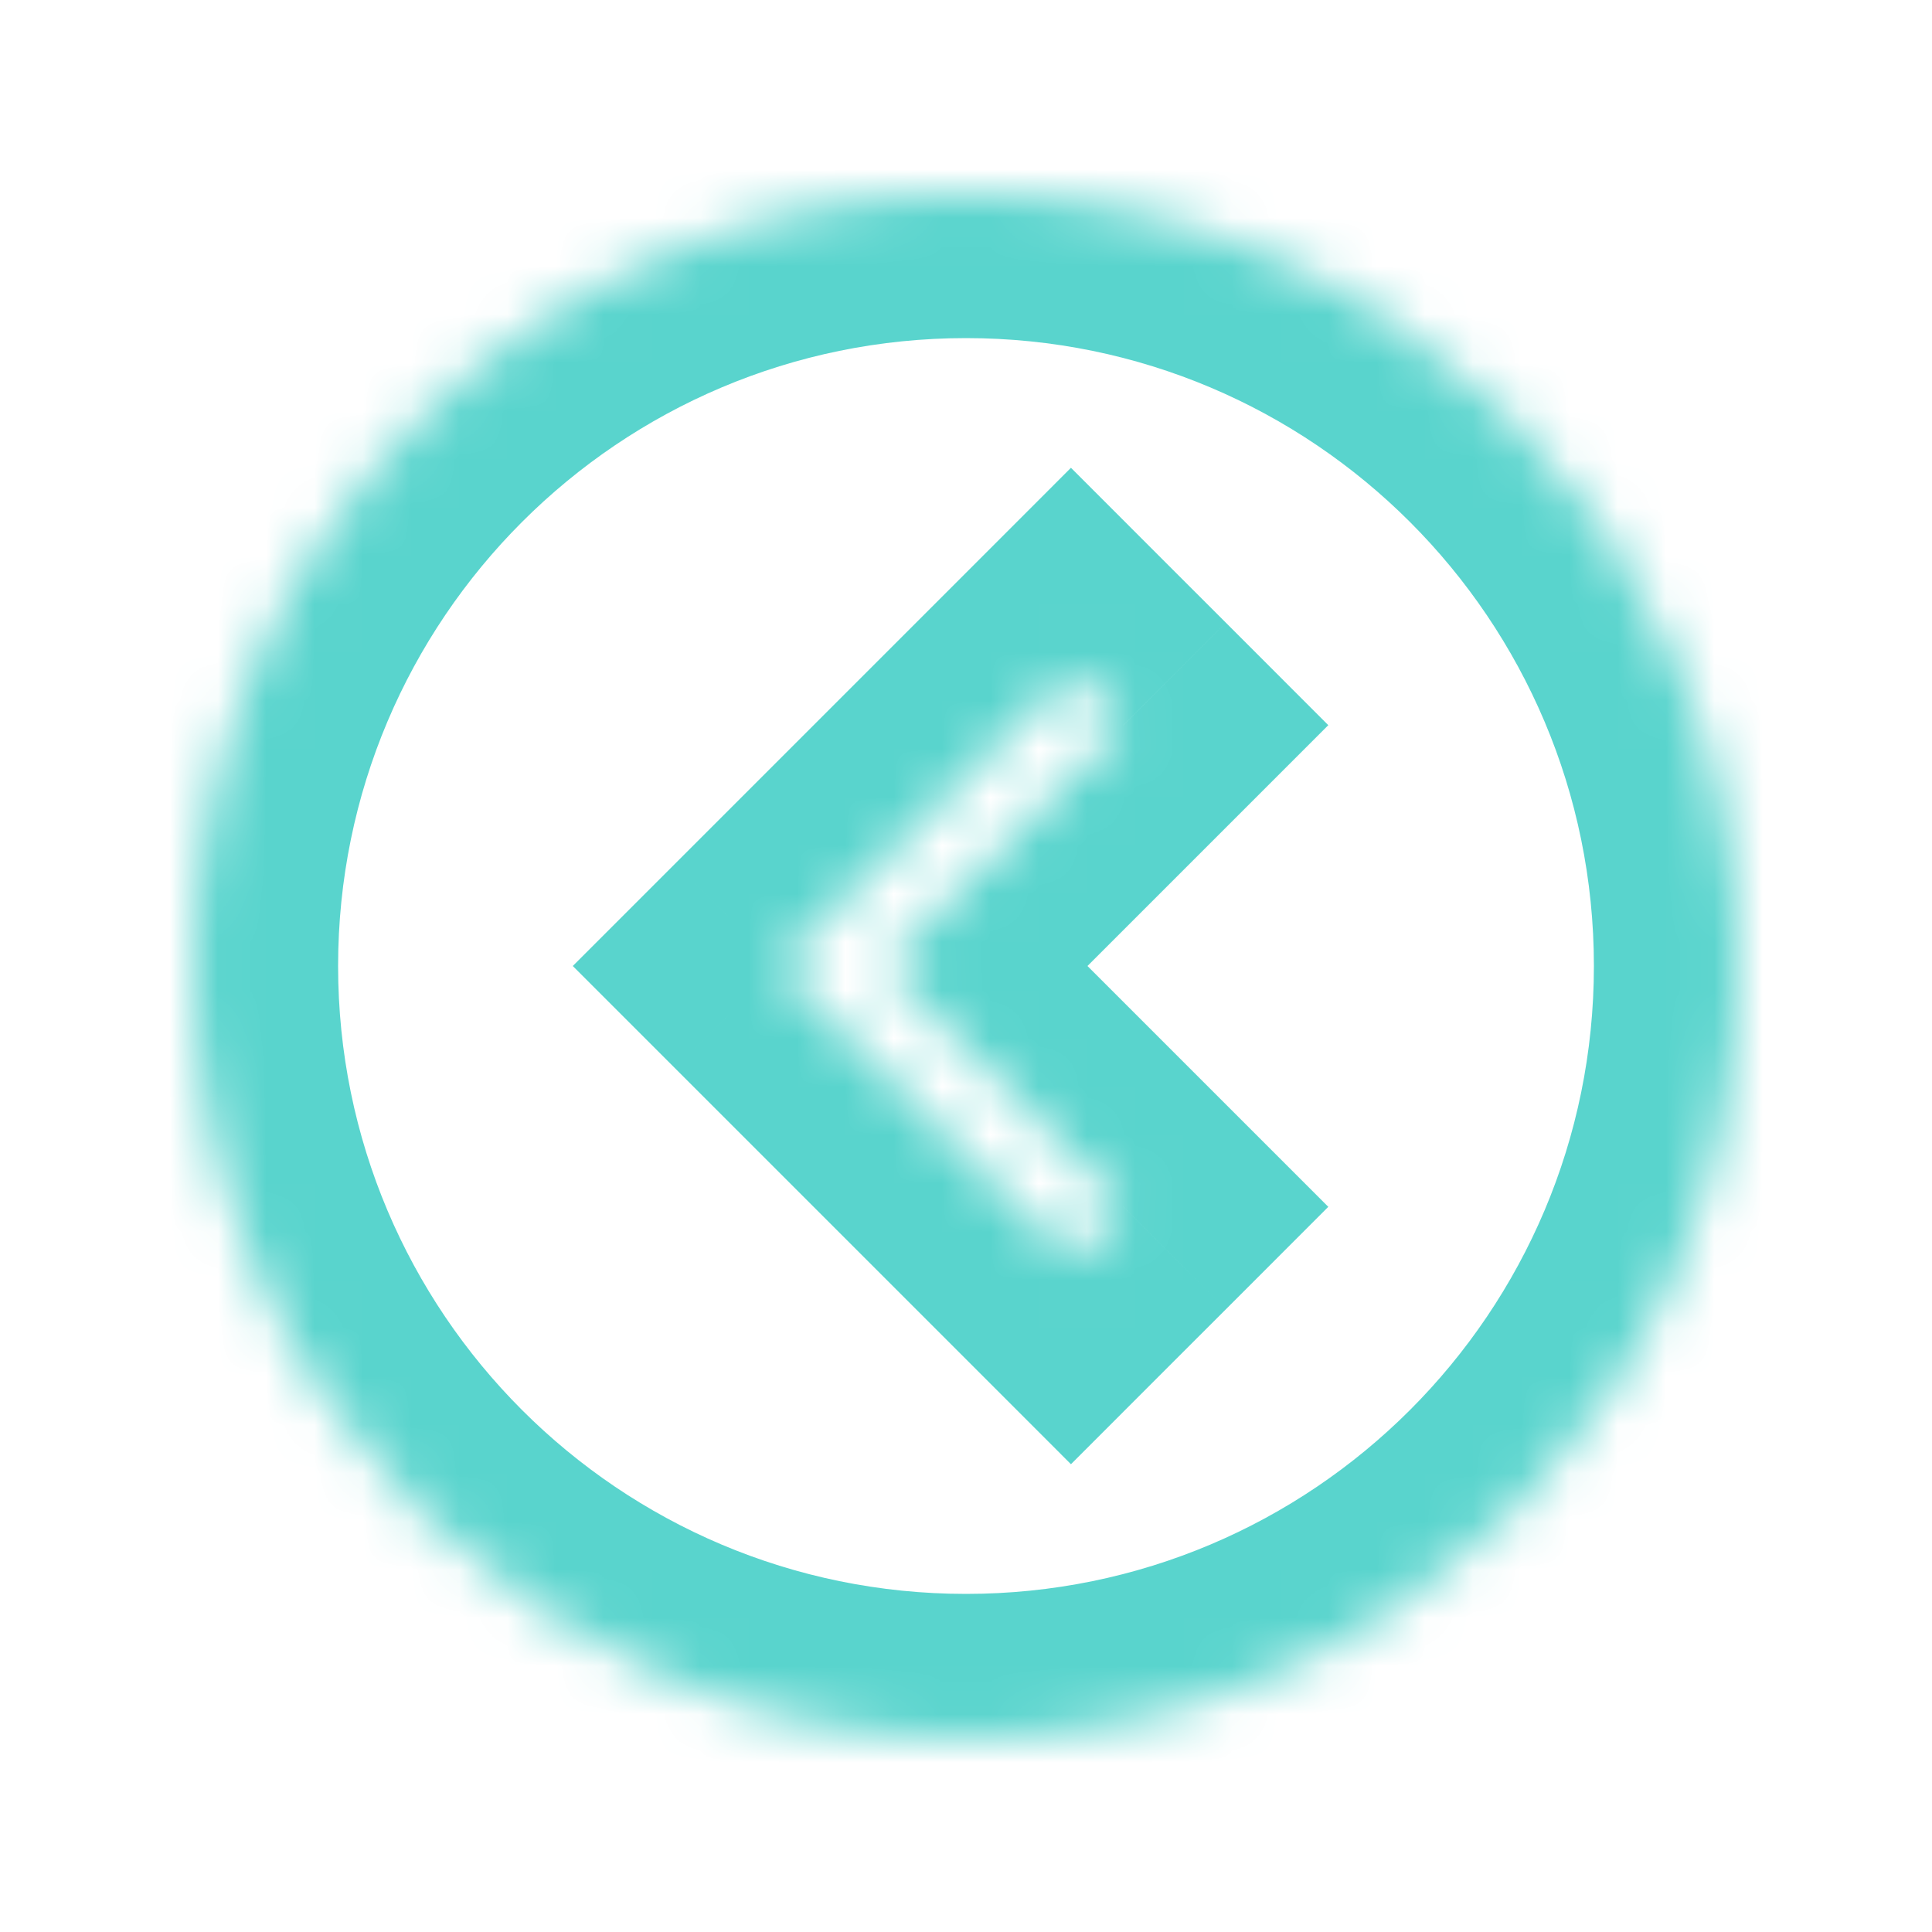 <svg width="40" height="40" viewBox="0 0 40 40" fill="none" xmlns="http://www.w3.org/2000/svg">
<g filter="url(#filter0_d)">
<mask id="path-1-inside-1" fill="white">
<path fill-rule="evenodd" clip-rule="evenodd" d="M20 0C11.163 0 4 7.163 4 16C4 24.837 11.163 32 20 32C28.837 32 36 24.837 36 16C36 7.163 28.837 0 20 0ZM22.173 9.928L23.259 11.014L18.272 16L23.259 20.986L22.173 22.072L16.101 16L22.173 9.928Z"/>
</mask>
<path d="M23.259 11.014L25.38 13.135L27.501 11.014L25.38 8.892L23.259 11.014ZM22.173 9.928L24.294 7.807L22.173 5.685L20.052 7.807L22.173 9.928ZM18.272 16L16.151 13.879L14.03 16L16.151 18.121L18.272 16ZM23.259 20.986L25.38 23.108L27.501 20.986L25.38 18.865L23.259 20.986ZM22.173 22.072L20.052 24.193L22.173 26.315L24.294 24.193L22.173 22.072ZM16.101 16L13.98 13.879L11.859 16L13.98 18.121L16.101 16ZM7 16C7 8.82 12.82 3 20 3V-3C9.507 -3 1 5.507 1 16H7ZM20 29C12.82 29 7 23.18 7 16H1C1 26.493 9.507 35 20 35V29ZM33 16C33 23.18 27.18 29 20 29V35C30.493 35 39 26.493 39 16H33ZM20 3C27.18 3 33 8.82 33 16H39C39 5.507 30.493 -3 20 -3V3ZM25.38 8.892L24.294 7.807L20.052 12.049L21.137 13.135L25.38 8.892ZM20.394 18.121L25.38 13.135L21.137 8.892L16.151 13.879L20.394 18.121ZM25.38 18.865L20.394 13.879L16.151 18.121L21.137 23.108L25.38 18.865ZM24.294 24.193L25.38 23.108L21.137 18.865L20.052 19.951L24.294 24.193ZM13.98 18.121L20.052 24.193L24.294 19.951L18.223 13.879L13.98 18.121ZM20.052 7.807L13.98 13.879L18.223 18.121L24.294 12.049L20.052 7.807Z" fill="#59D4CD" mask="url(#path-1-inside-1)"/>
</g>
<defs>
<filter id="filter0_d" x="0" y="0" width="40" height="40" filterUnits="userSpaceOnUse" color-interpolation-filters="sRGB">
<feFlood flood-opacity="0" result="BackgroundImageFix"/>
<feColorMatrix in="SourceAlpha" type="matrix" values="0 0 0 0 0 0 0 0 0 0 0 0 0 0 0 0 0 0 127 0"/>
<feOffset dy="4"/>
<feGaussianBlur stdDeviation="2"/>
<feColorMatrix type="matrix" values="0 0 0 0 0 0 0 0 0 0 0 0 0 0 0 0 0 0 0.25 0"/>
<feBlend mode="normal" in2="BackgroundImageFix" result="effect1_dropShadow"/>
<feBlend mode="normal" in="SourceGraphic" in2="effect1_dropShadow" result="shape"/>
</filter>
</defs>
</svg>
